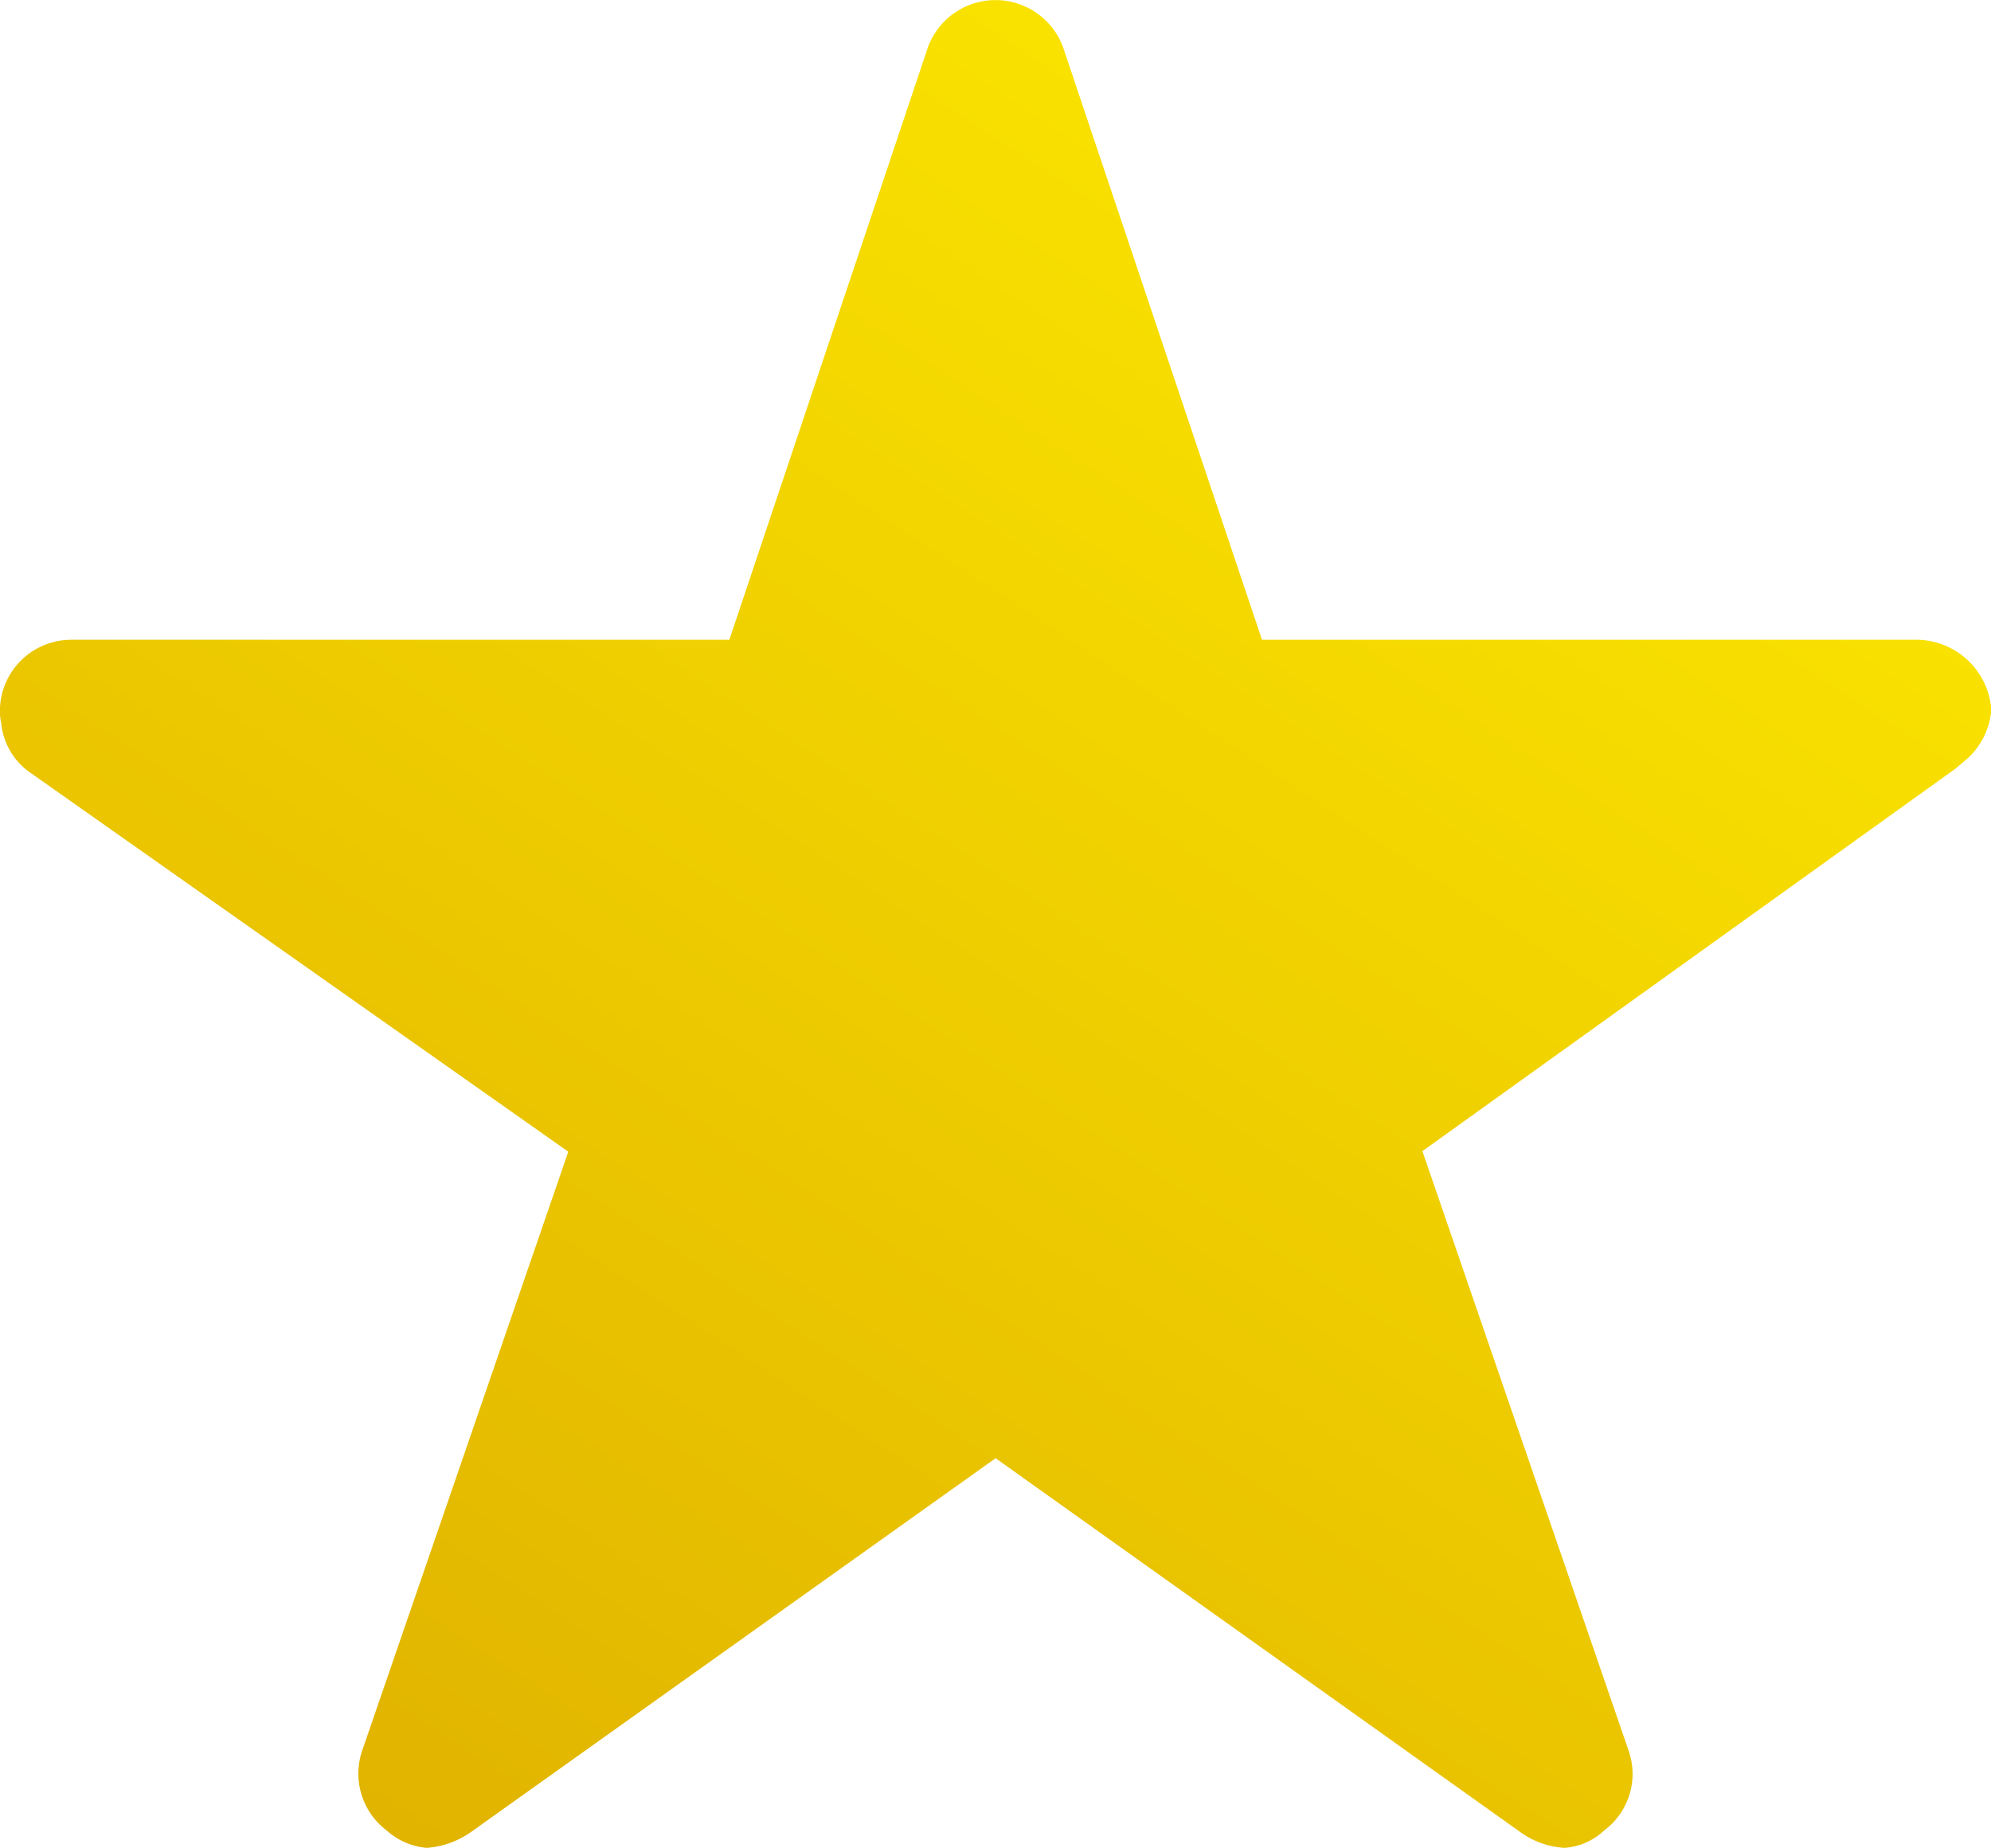 <svg xmlns="http://www.w3.org/2000/svg" xmlns:xlink="http://www.w3.org/1999/xlink" width="18.222" height="16.92" viewBox="0 0 18.222 16.92"><defs><style>.a{fill:url(#a);}</style><linearGradient id="a" x1="0.929" x2="0.224" y2="1" gradientUnits="objectBoundingBox"><stop offset="0" stop-color="#ffed00"/><stop offset="1" stop-color="#e1b400"/></linearGradient></defs><path class="a" d="M19.78,9.232H13.8L11.979,3.806a.659.659,0,0,0-1.236,0L8.925,9.232H2.9a.653.653,0,0,0-.651.651.478.478,0,0,0,.012.11.625.625,0,0,0,.273.46l4.917,3.465L5.565,19.4a.653.653,0,0,0,.224.732.629.629,0,0,0,.366.159.8.8,0,0,0,.407-.146l4.8-3.421,4.8,3.421a.762.762,0,0,0,.407.146.584.584,0,0,0,.362-.159.645.645,0,0,0,.224-.732l-1.887-5.487,4.877-3.5.118-.1a.682.682,0,0,0,.212-.435A.689.689,0,0,0,19.78,9.232Z" transform="translate(-2.25 -3.375)"/></svg>